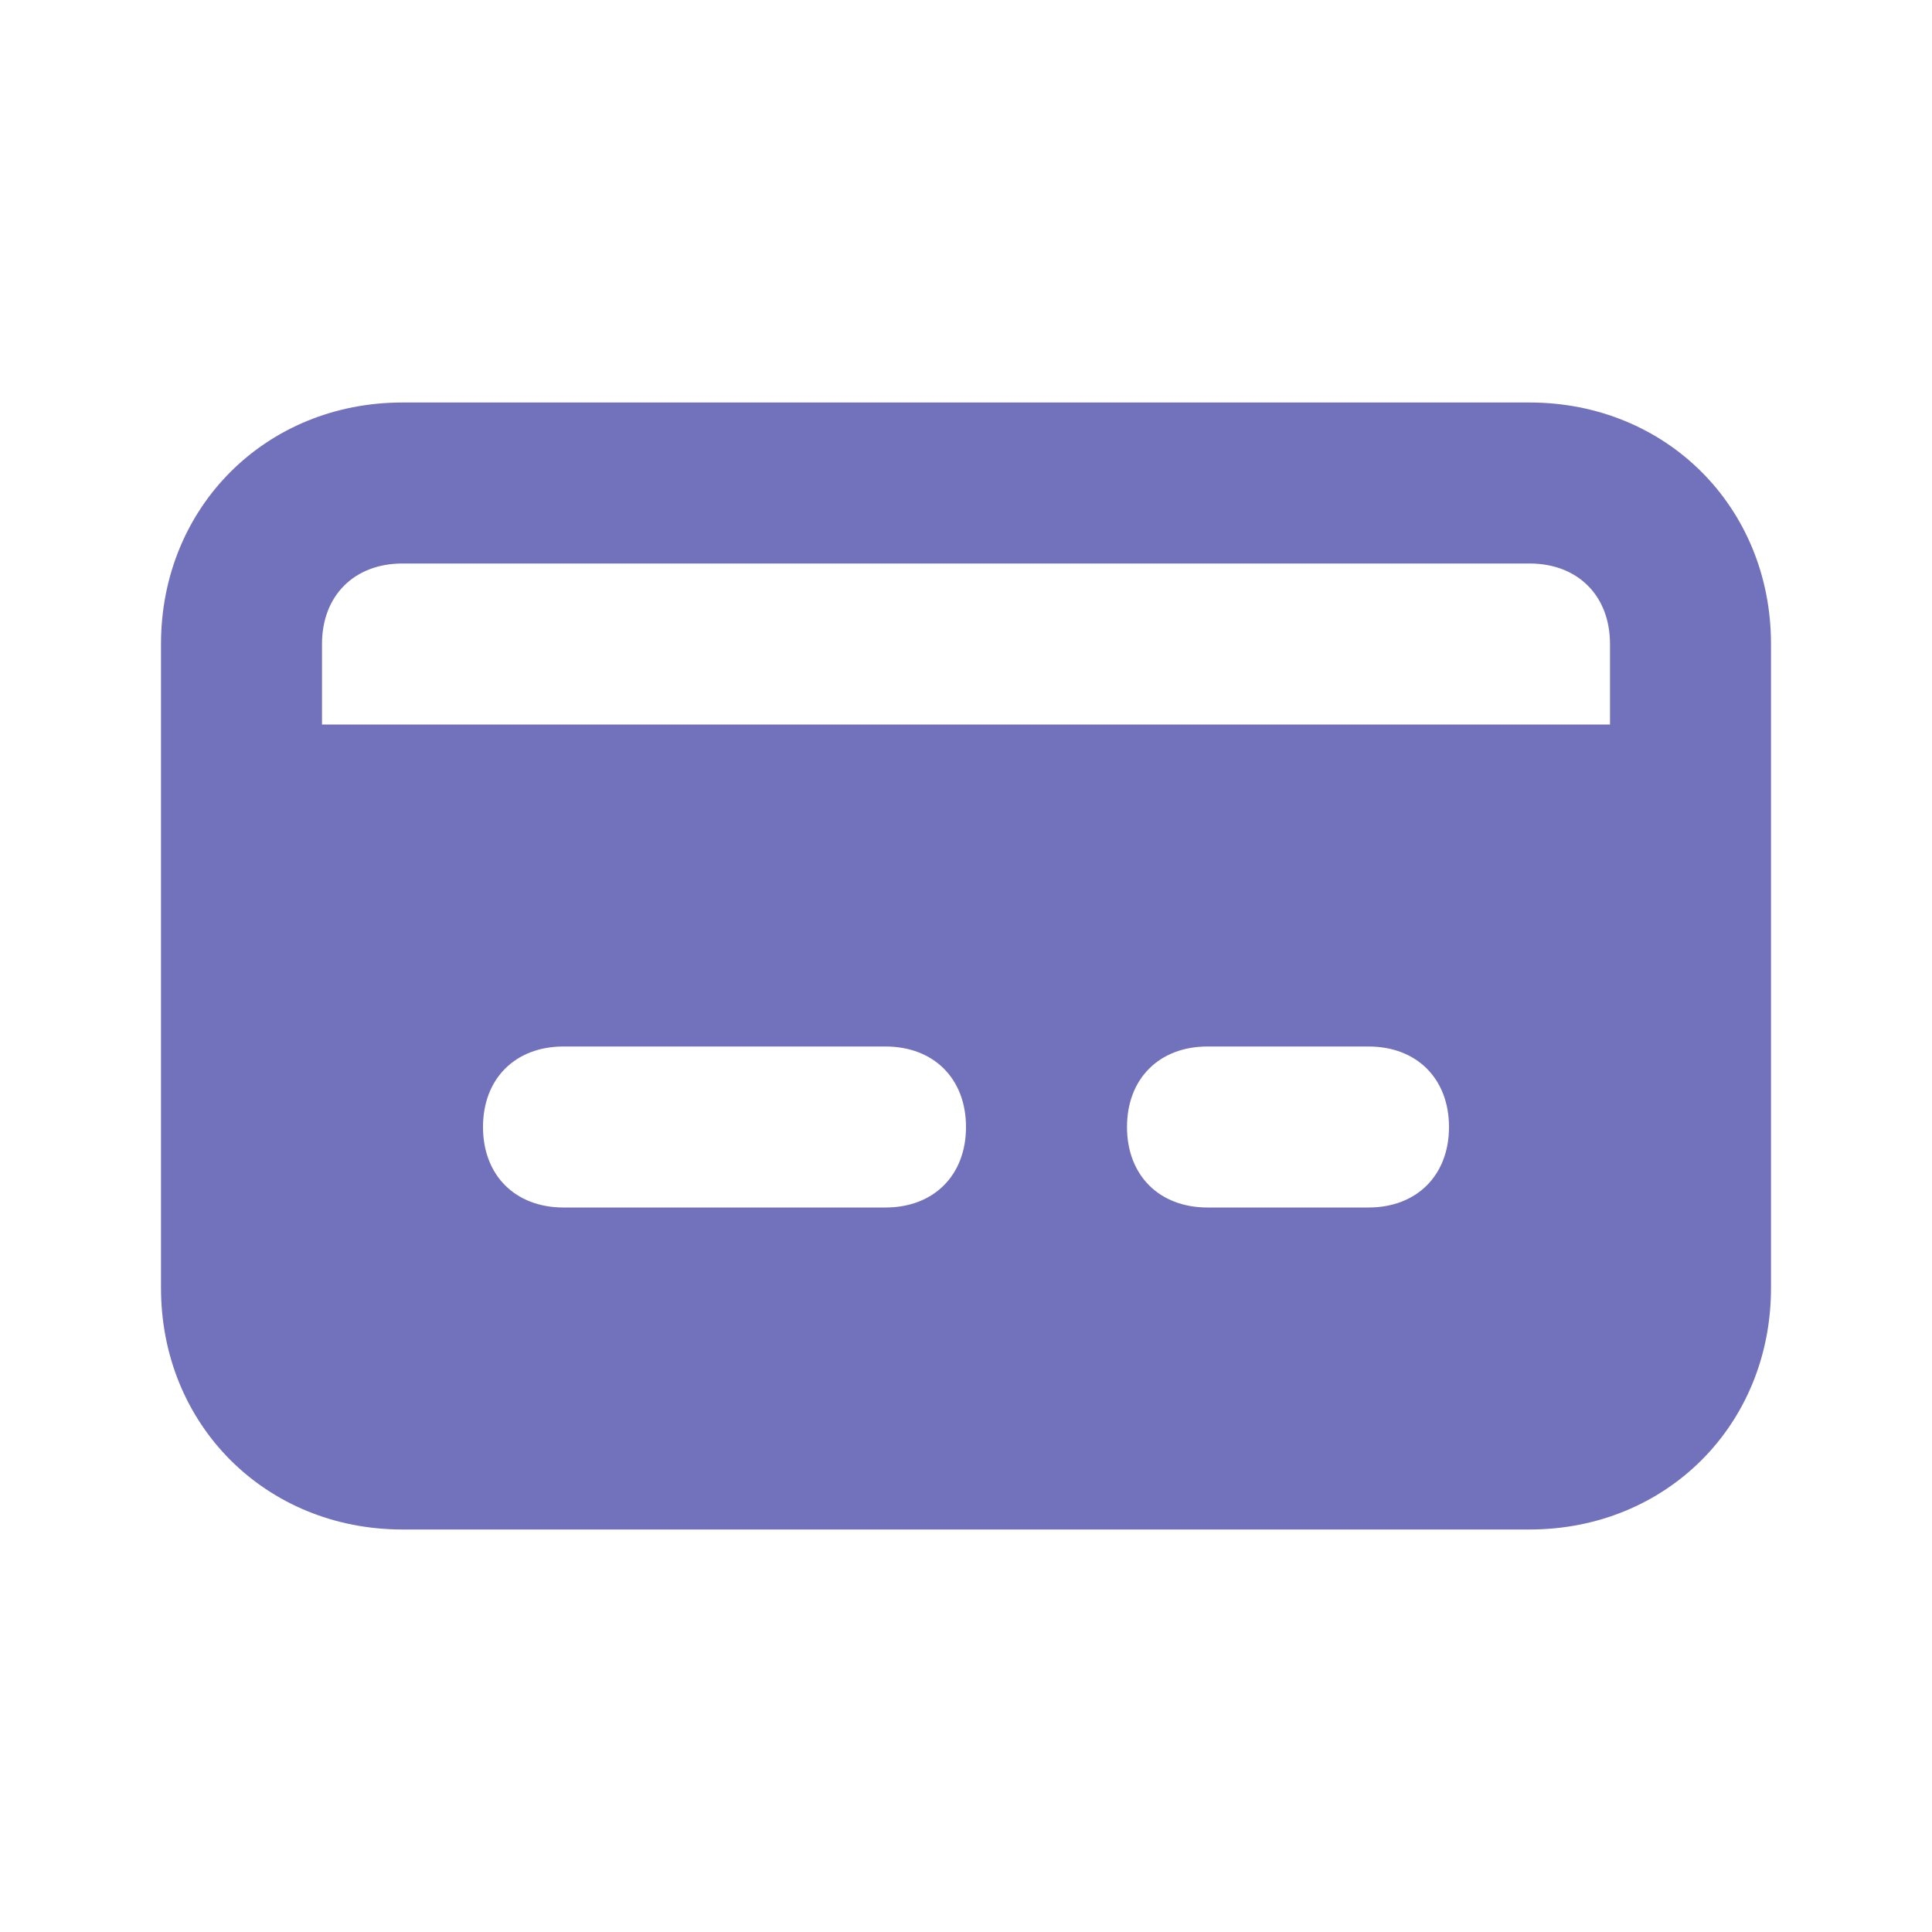 <svg width="21" height="21" viewBox="0 0 21 21" fill="none" xmlns="http://www.w3.org/2000/svg">
<path d="M16.625 4.375H4.375C2.888 4.375 1.75 5.513 1.75 7V14C1.75 15.488 2.888 16.625 4.375 16.625H16.625C18.113 16.625 19.25 15.488 19.25 14V7C19.25 5.513 18.113 4.375 16.625 4.375ZM9.625 13.125H6.125C5.6 13.125 5.25 12.775 5.25 12.25C5.25 11.725 5.6 11.375 6.125 11.375H9.625C10.15 11.375 10.5 11.725 10.5 12.25C10.5 12.775 10.15 13.125 9.625 13.125ZM14.875 13.125H13.125C12.6 13.125 12.25 12.775 12.25 12.25C12.25 11.725 12.6 11.375 13.125 11.375H14.875C15.4 11.375 15.75 11.725 15.75 12.25C15.75 12.775 15.4 13.125 14.875 13.125ZM17.5 7.875H3.5V7C3.5 6.475 3.85 6.125 4.375 6.125H16.625C17.15 6.125 17.5 6.475 17.5 7V7.875Z" fill="#7172BB"/>
</svg>
